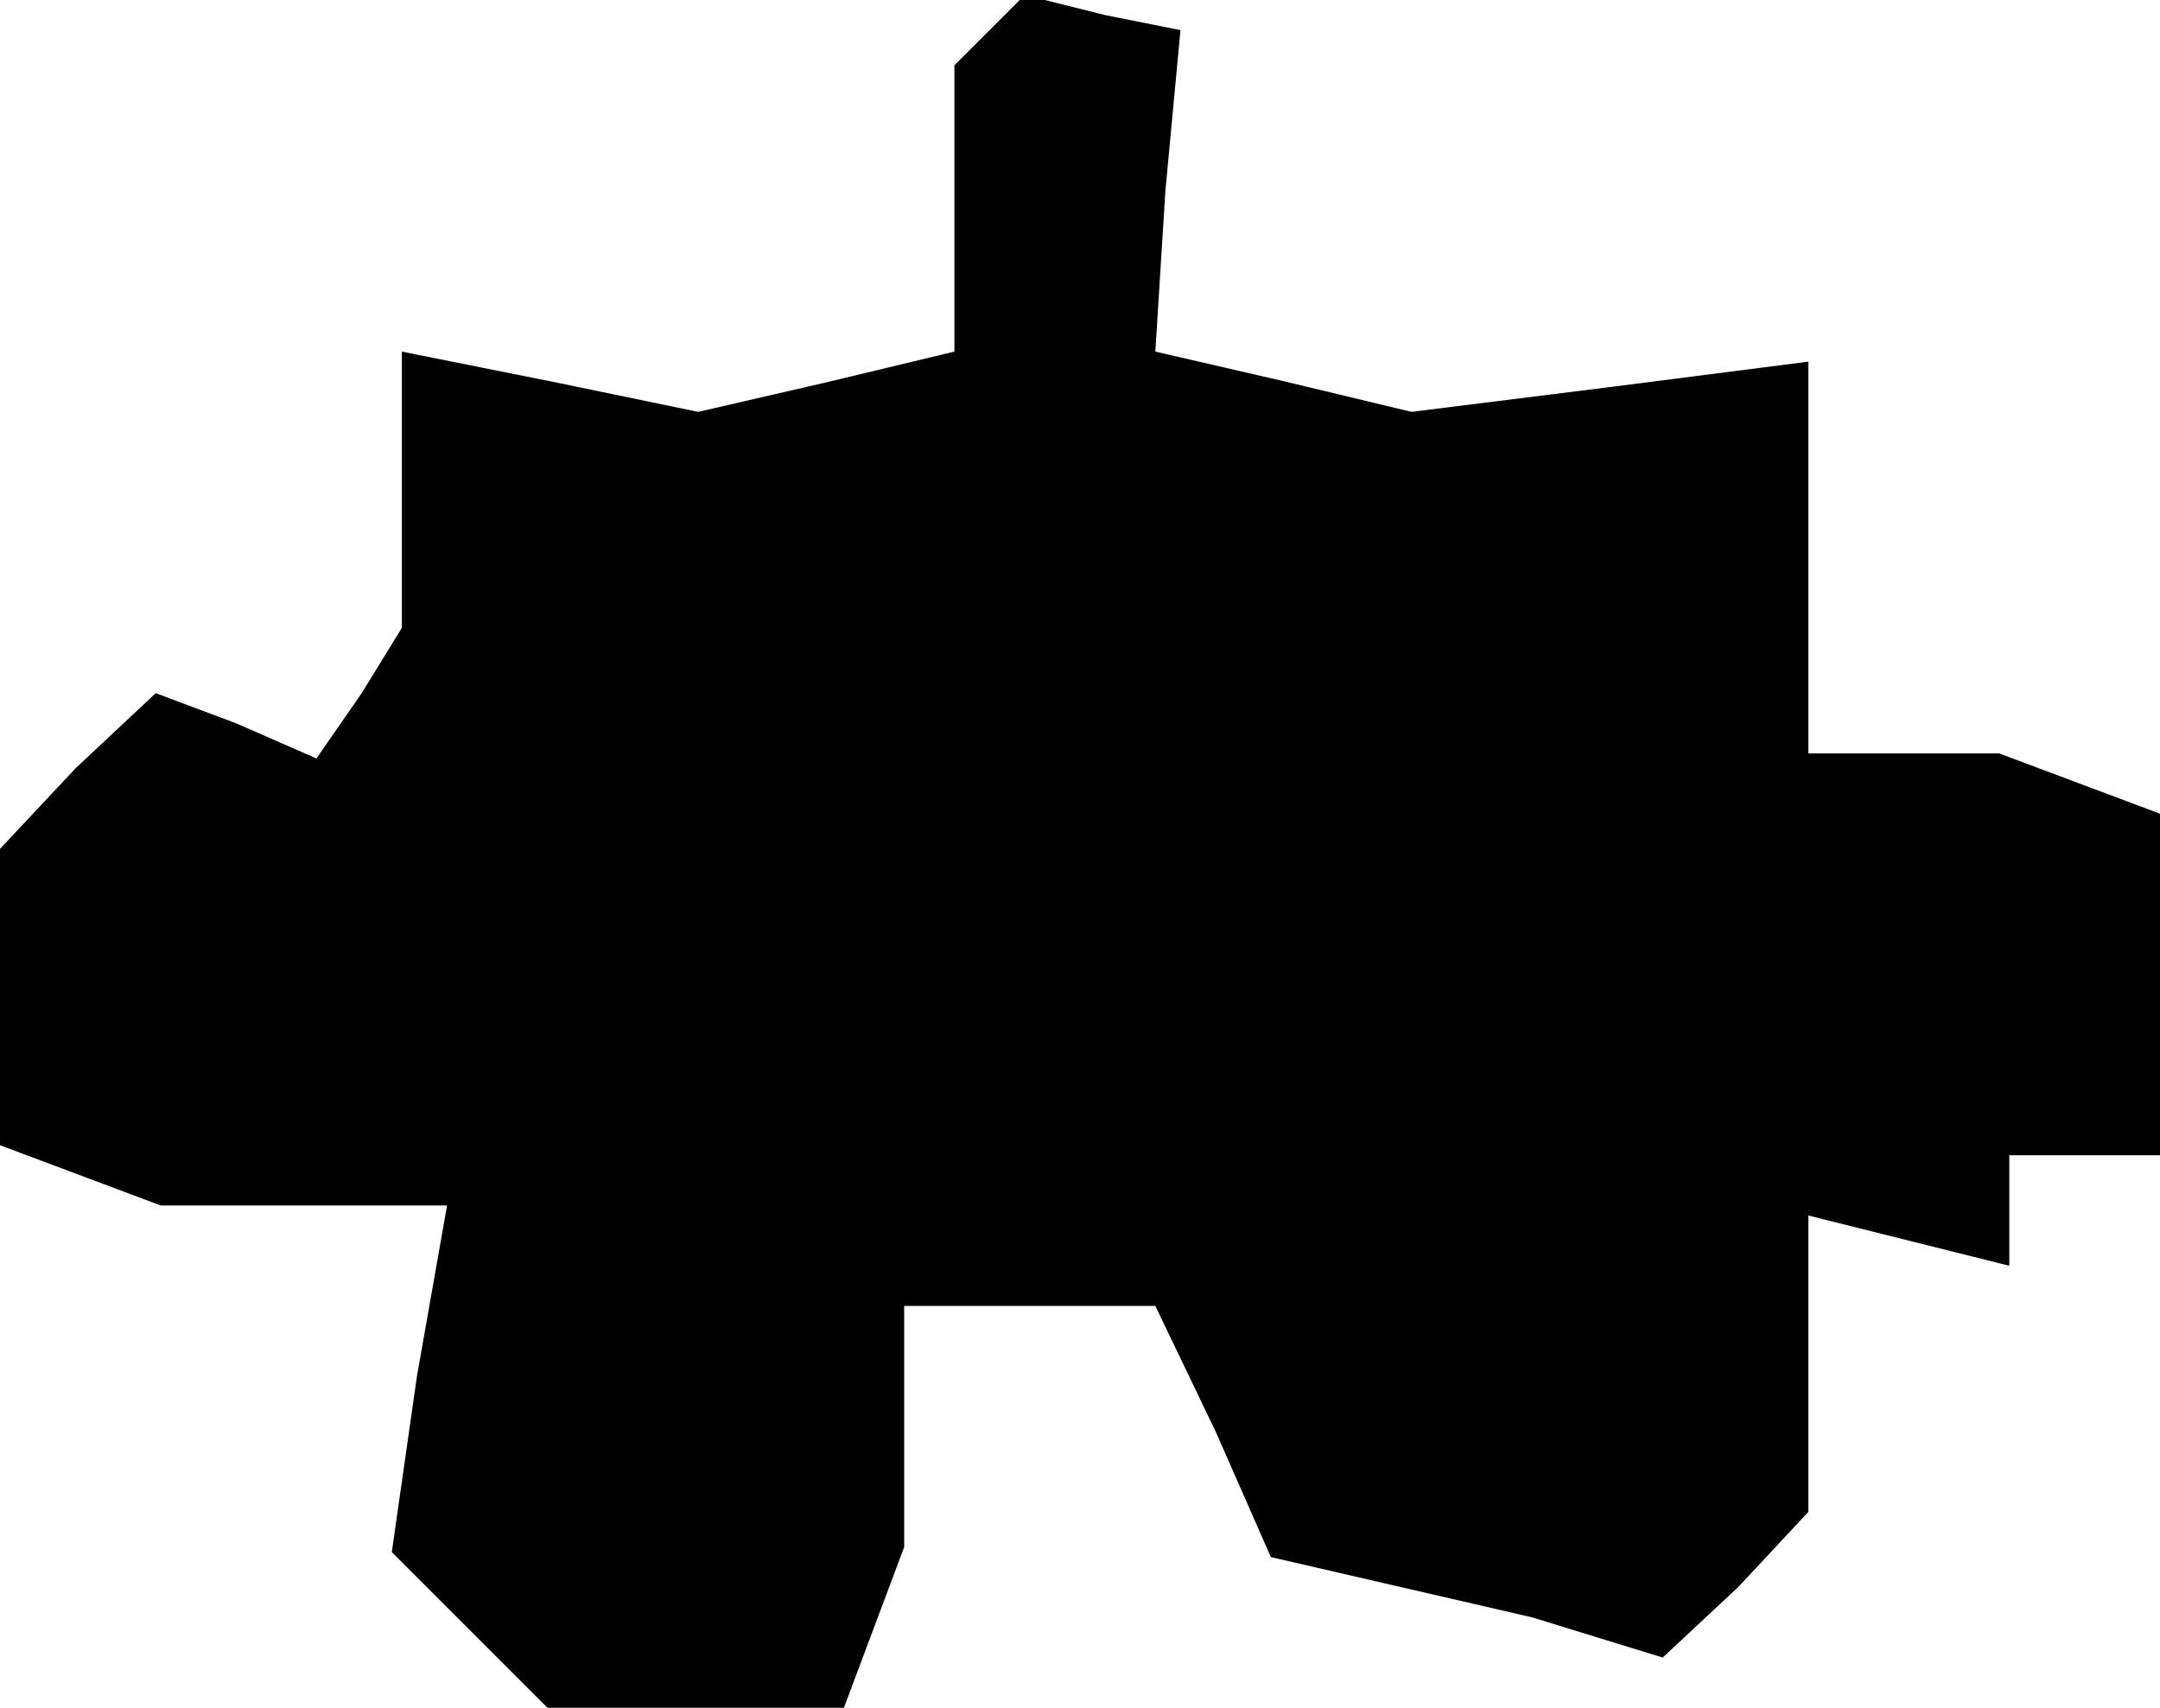 <?xml version="1.0" standalone="no"?>
<!DOCTYPE svg PUBLIC "-//W3C//DTD SVG 20010904//EN"
 "http://www.w3.org/TR/2001/REC-SVG-20010904/DTD/svg10.dtd">
<svg version="1.0" xmlns="http://www.w3.org/2000/svg"
 width="43pt" height="34pt" viewBox="0 0 43 34"
 preserveAspectRatio="xMidYMid meet">
<g transform="translate(0,34) scale(0.1,-0.1)"
fill="#000000" stroke="none">
<path d="M197 334 l-7 -7 0 -28 0 -29 -25 -6 -26 -6 -29 6 -30 6 0 -28 0 -27
-8 -13 -9 -13 -16 7 -16 6 -16 -15 -15 -16 0 -29 0 -30 16 -6 16 -6 28 0 29 0
-6 -34 -5 -35 15 -15 16 -16 29 0 30 0 6 16 6 16 0 24 0 24 25 0 25 0 12 -25
11 -25 26 -6 26 -6 13 -4 13 -4 15 14 14 15 0 29 0 30 20 -5 20 -5 0 11 0 11
15 0 15 0 0 34 0 34 -16 6 -16 6 -19 0 -19 0 0 39 0 39 -39 -5 -40 -5 -25 6
-26 6 2 32 3 32 -15 3 -16 4 -7 -7z"/>
</g>
</svg>
